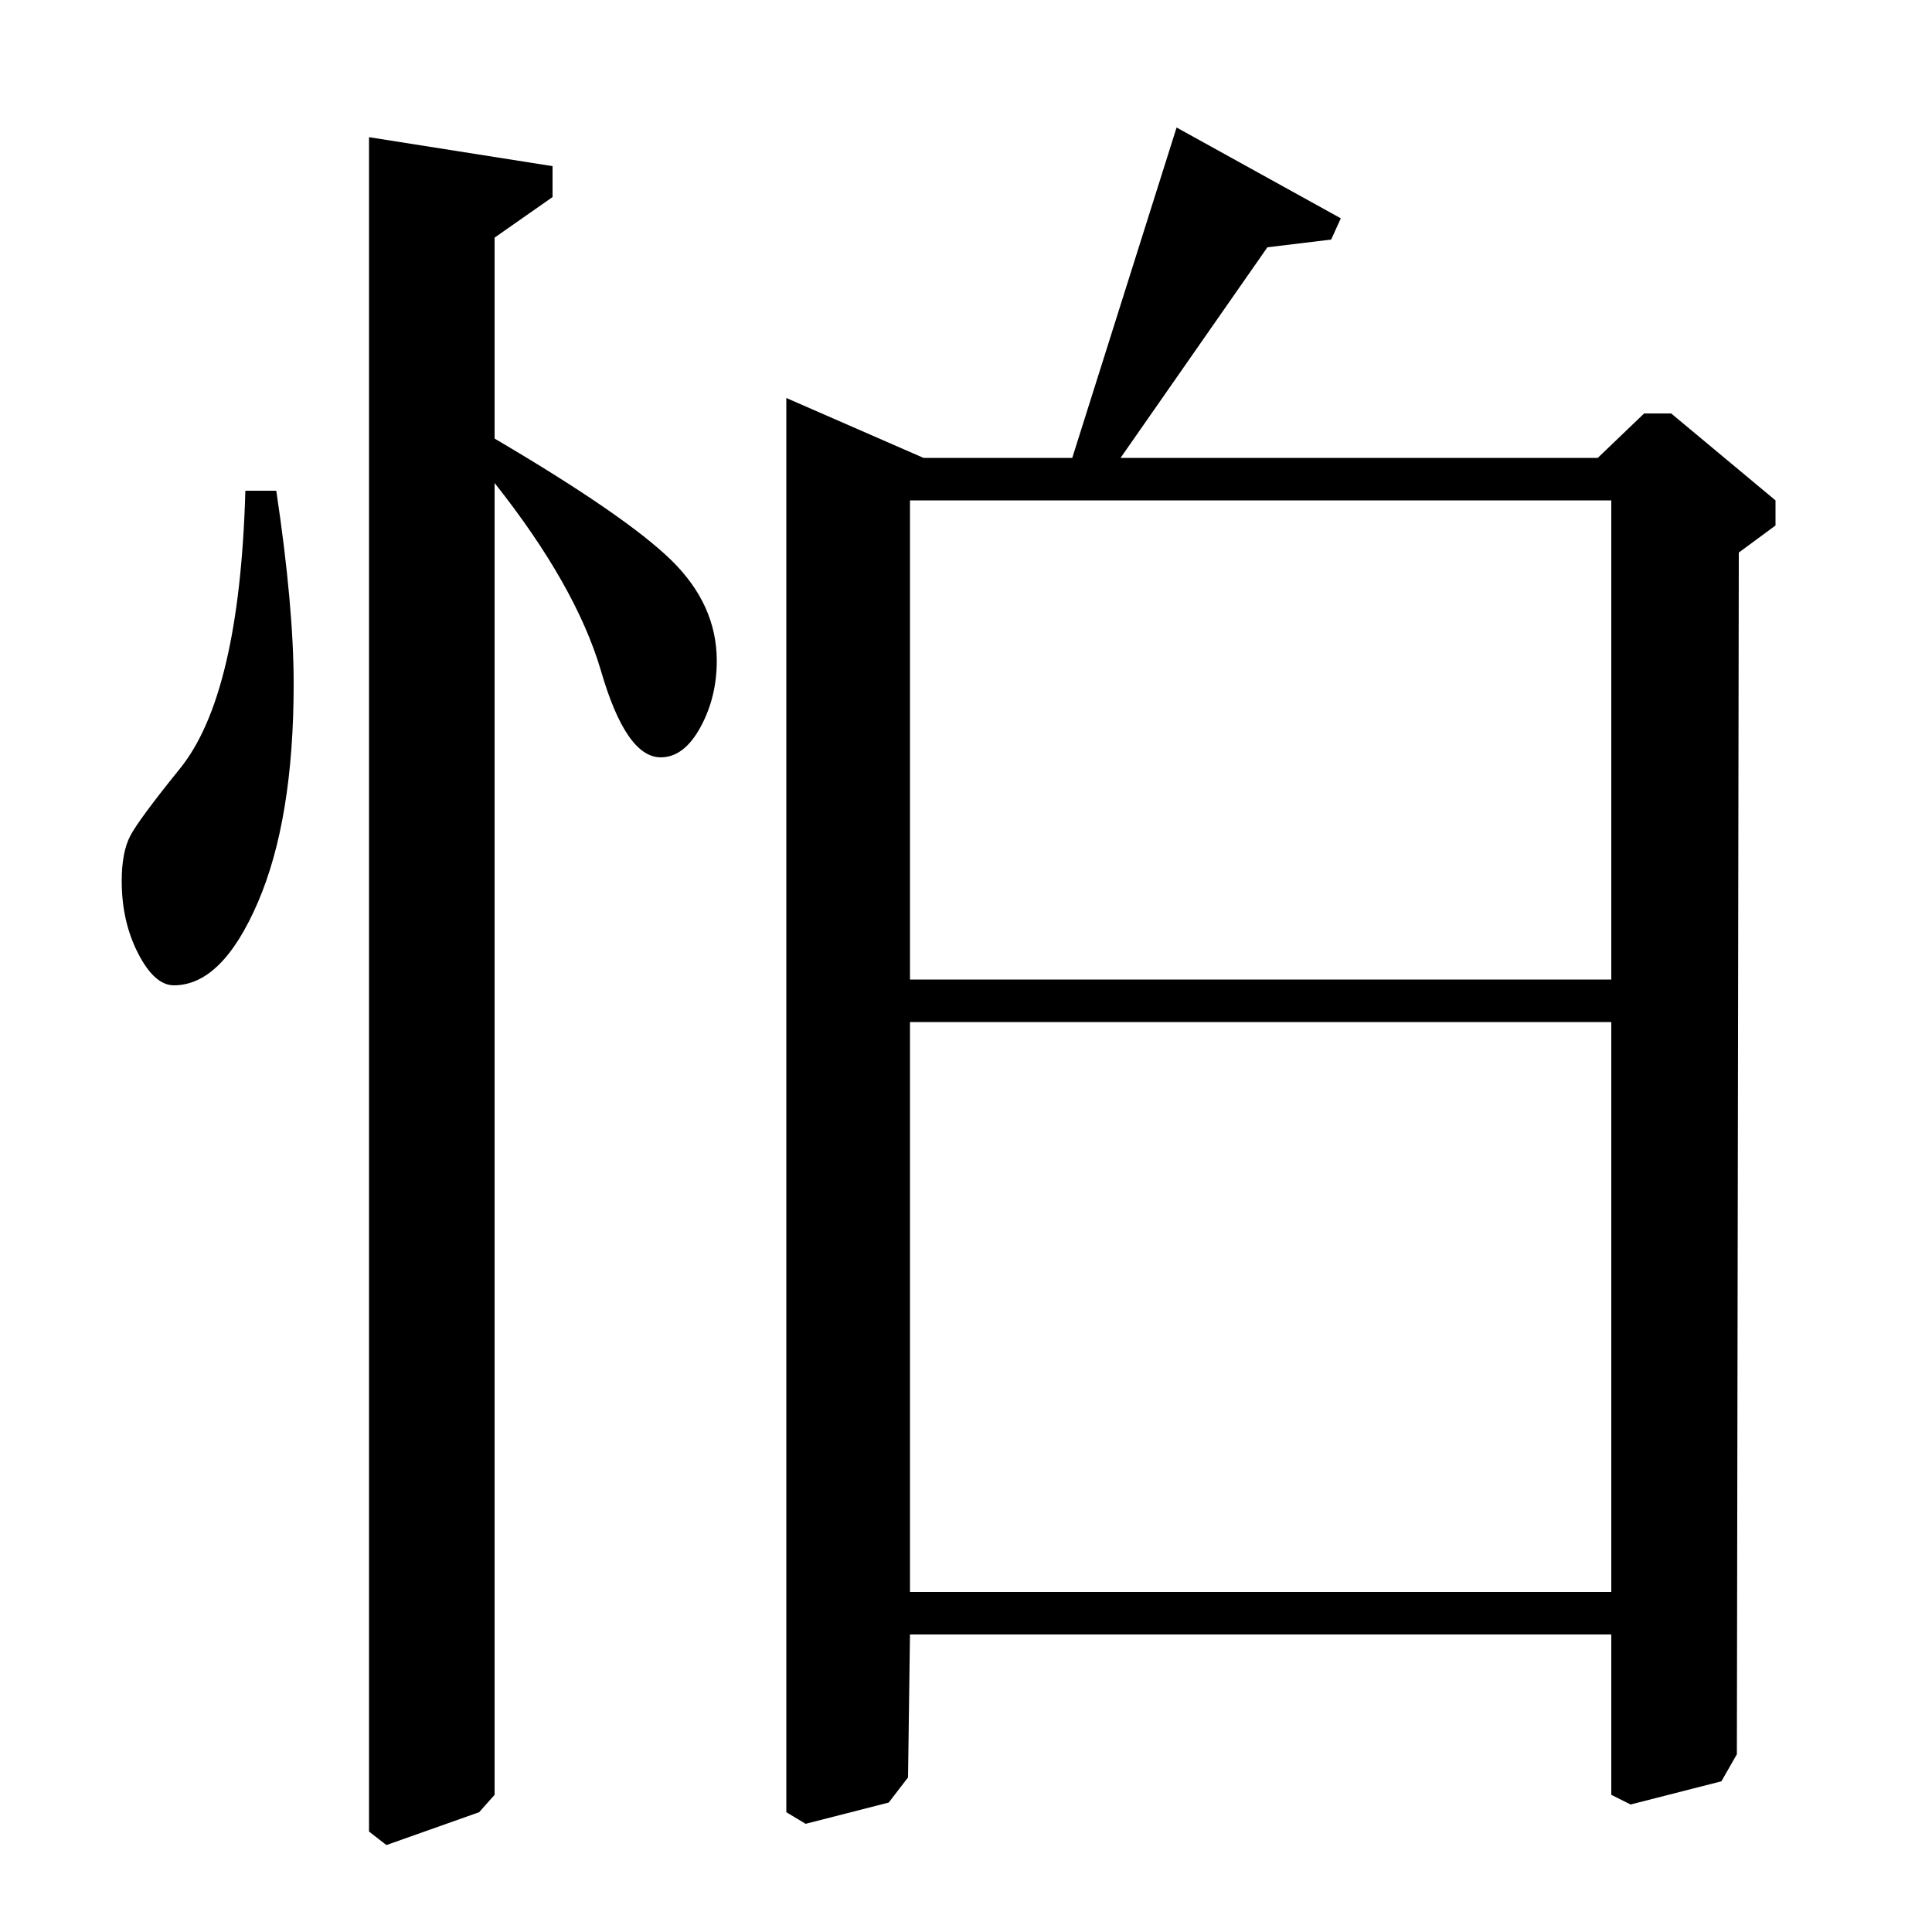 <?xml version="1.0" standalone="no"?>
<!DOCTYPE svg PUBLIC "-//W3C//DTD SVG 1.1//EN" "http://www.w3.org/Graphics/SVG/1.1/DTD/svg11.dtd" >
<svg xmlns="http://www.w3.org/2000/svg" xmlns:xlink="http://www.w3.org/1999/xlink" version="1.1" viewBox="0 -140 1000 1000">
  <g transform="matrix(1 0 0 -1 0 860)">
   <path fill="currentColor"
d="M256 877v-104q68 -40 91.5 -63t23.5 -52q0 -19 -8.5 -34.5t-20.5 -15.5q-18 0 -31 45q-13 44 -55 97v-679l-8 -9l-48 -17l-9 7v877l95 -15v-16zM407 62v732l71 -31h77l54 171l85 -47l-5 -11l-33 -4l-76 -109h247l24 23h14l54 -45v-13l-19 -14l-1 -622l-8 -14l-47 -12
l-10 5v83h-363l-1 -74l-10 -13l-43 -11zM471 176h363v295h-363v-295zM471 493h363v248h-363v-248zM127 746h16q9 -60 9 -100q0 -70 -18.5 -113t-43.5 -43q-10 0 -18.5 16.5t-8.5 37.5q0 15 4.5 23.5t25.5 34.5q31 38 34 144z" />
  </g>

</svg>
